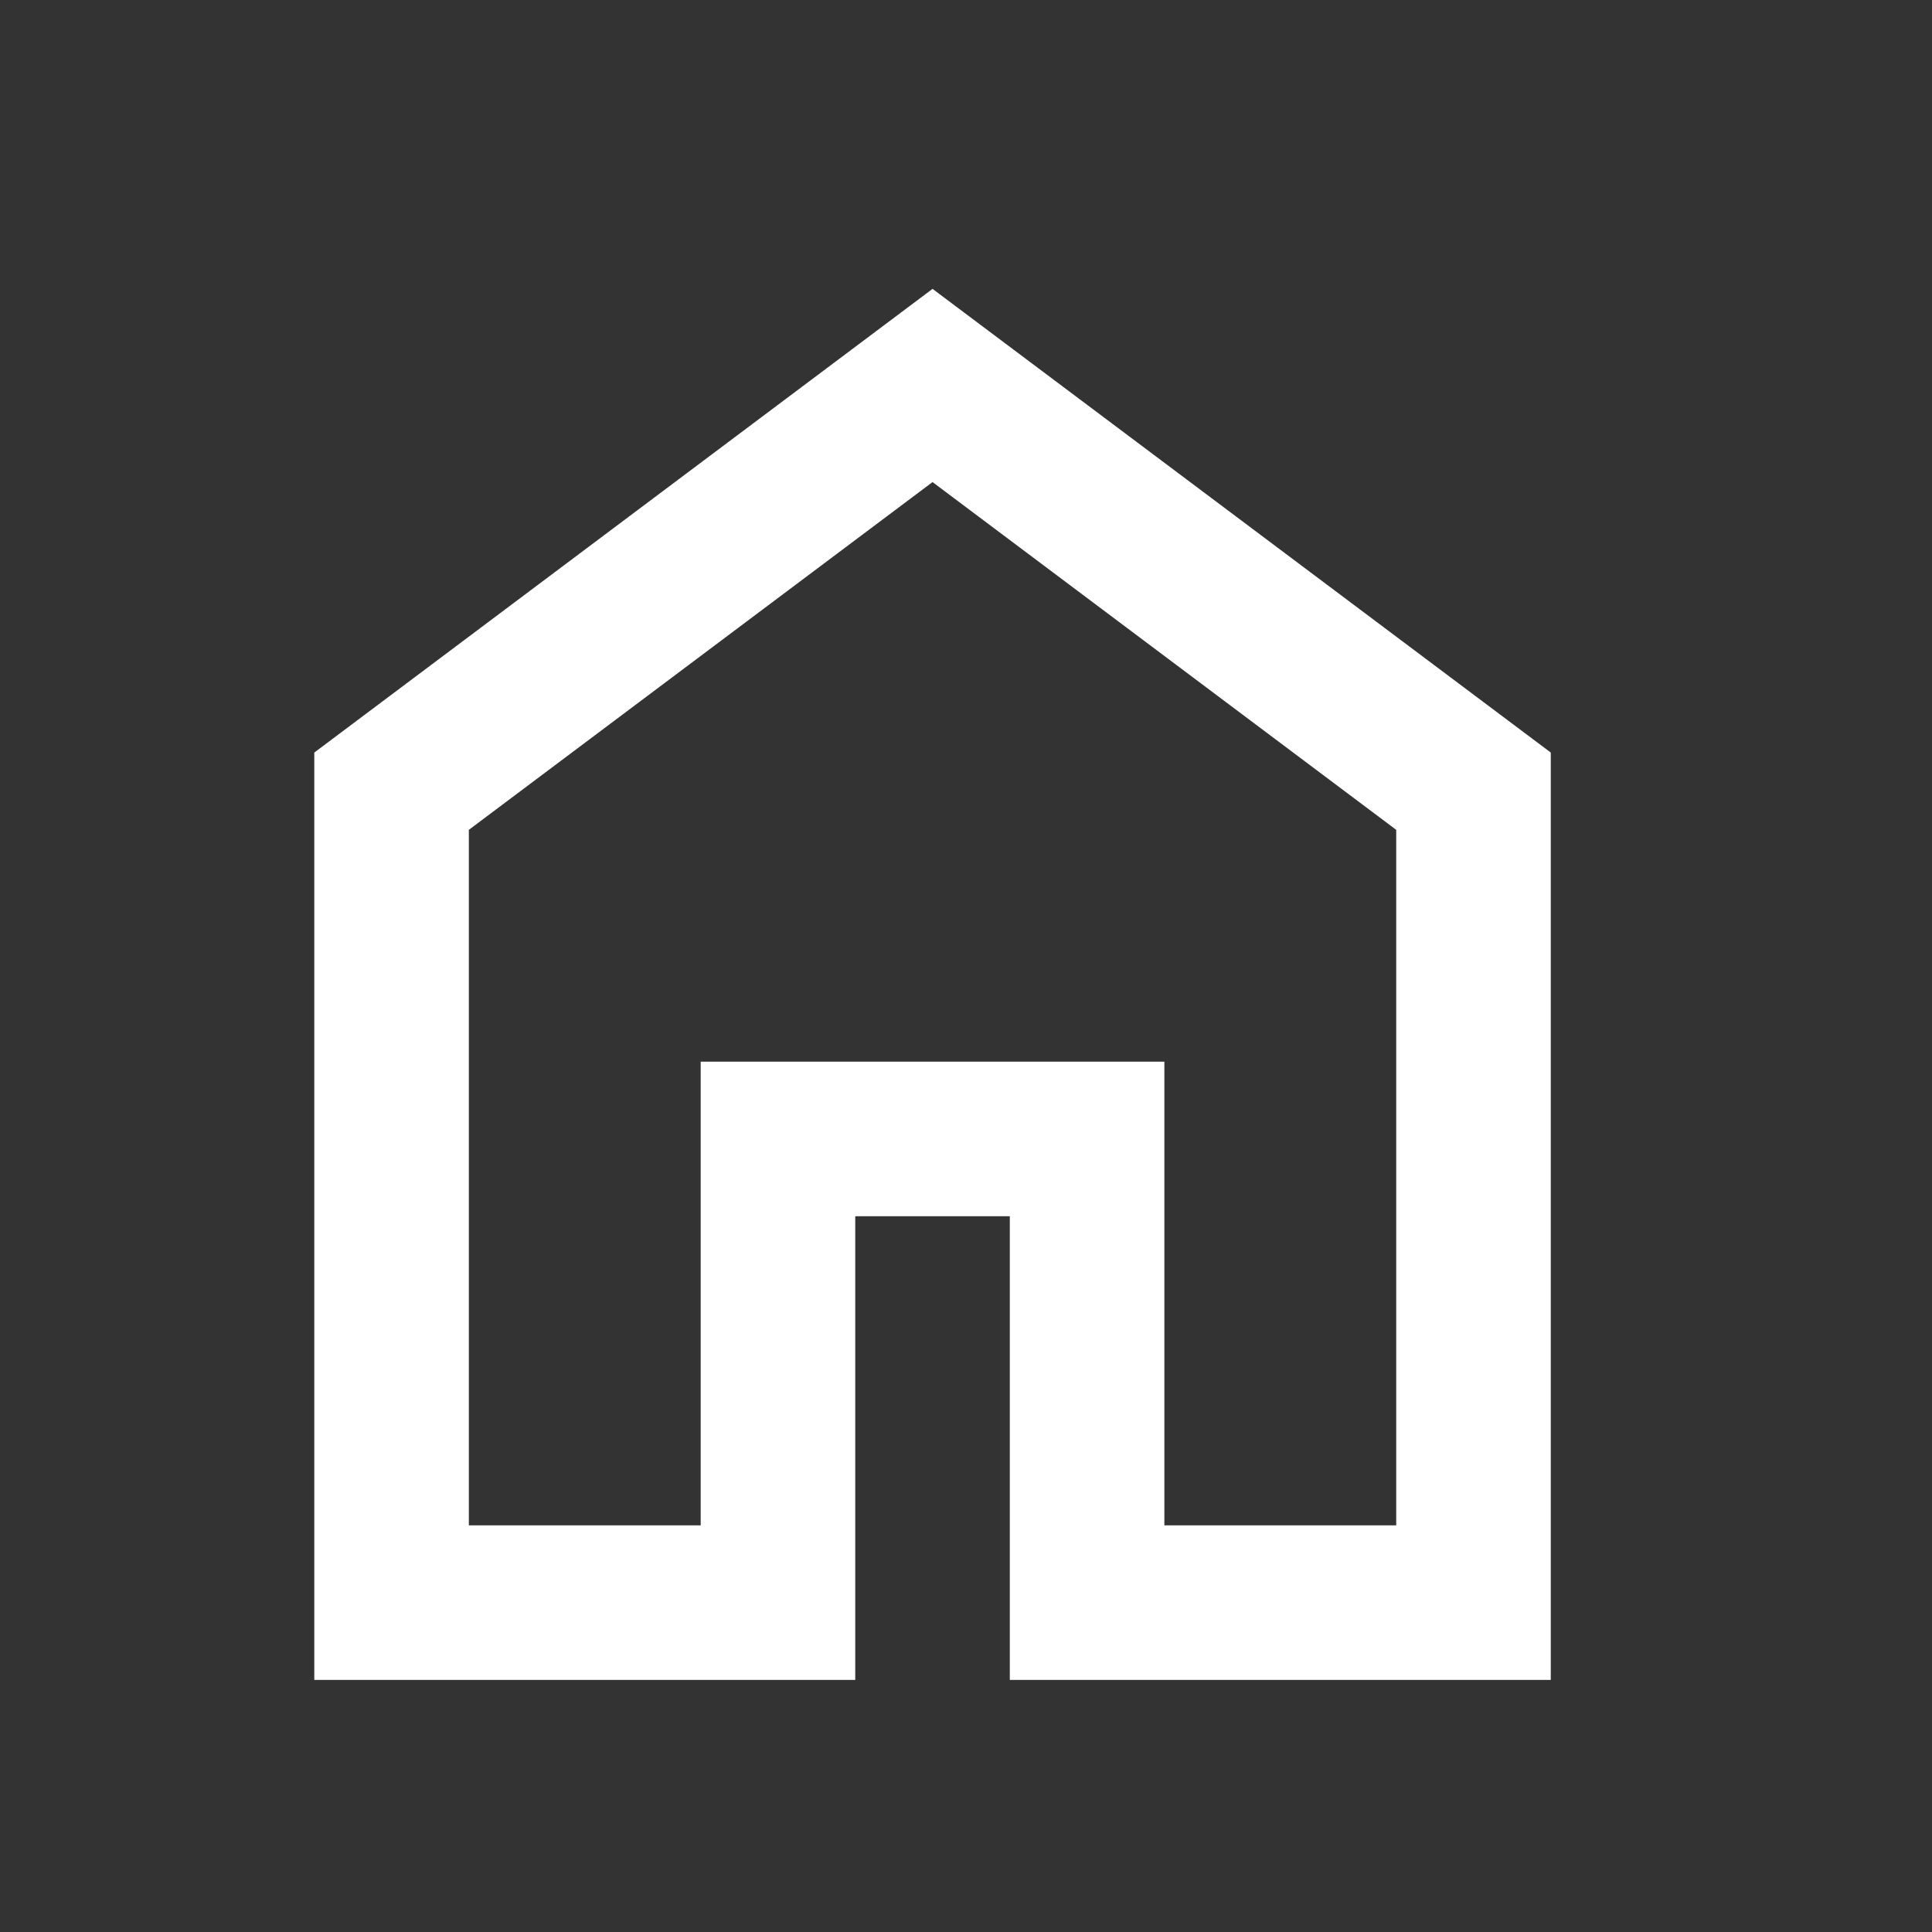 <svg xmlns="http://www.w3.org/2000/svg" width="25" height="25" viewBox="0 0 25 25" fill="none">
<rect x="0" y="0" width="25" height="25" fill="#333333" stroke="none"/>
<mask id="mask0_1_112" style="mask-type:alpha" maskUnits="userSpaceOnUse" x="0" y="0" width="25" height="25" fill="#000000">
<rect x="0.067" y="0.738" width="24" height="24" fill="#D9D9D9"/>
</mask>
<g mask="url(#mask0_1_112)">
<path d="M6.067 19.738H9.067V13.738H15.067V19.738H18.067V10.738L12.067 6.238L6.067 10.738V19.738ZM4.067 21.738V9.738L12.067 3.738L20.067 9.738V21.738H13.067V15.738H11.067V21.738H4.067Z" fill="#ffffff"/>
</g>
</svg>